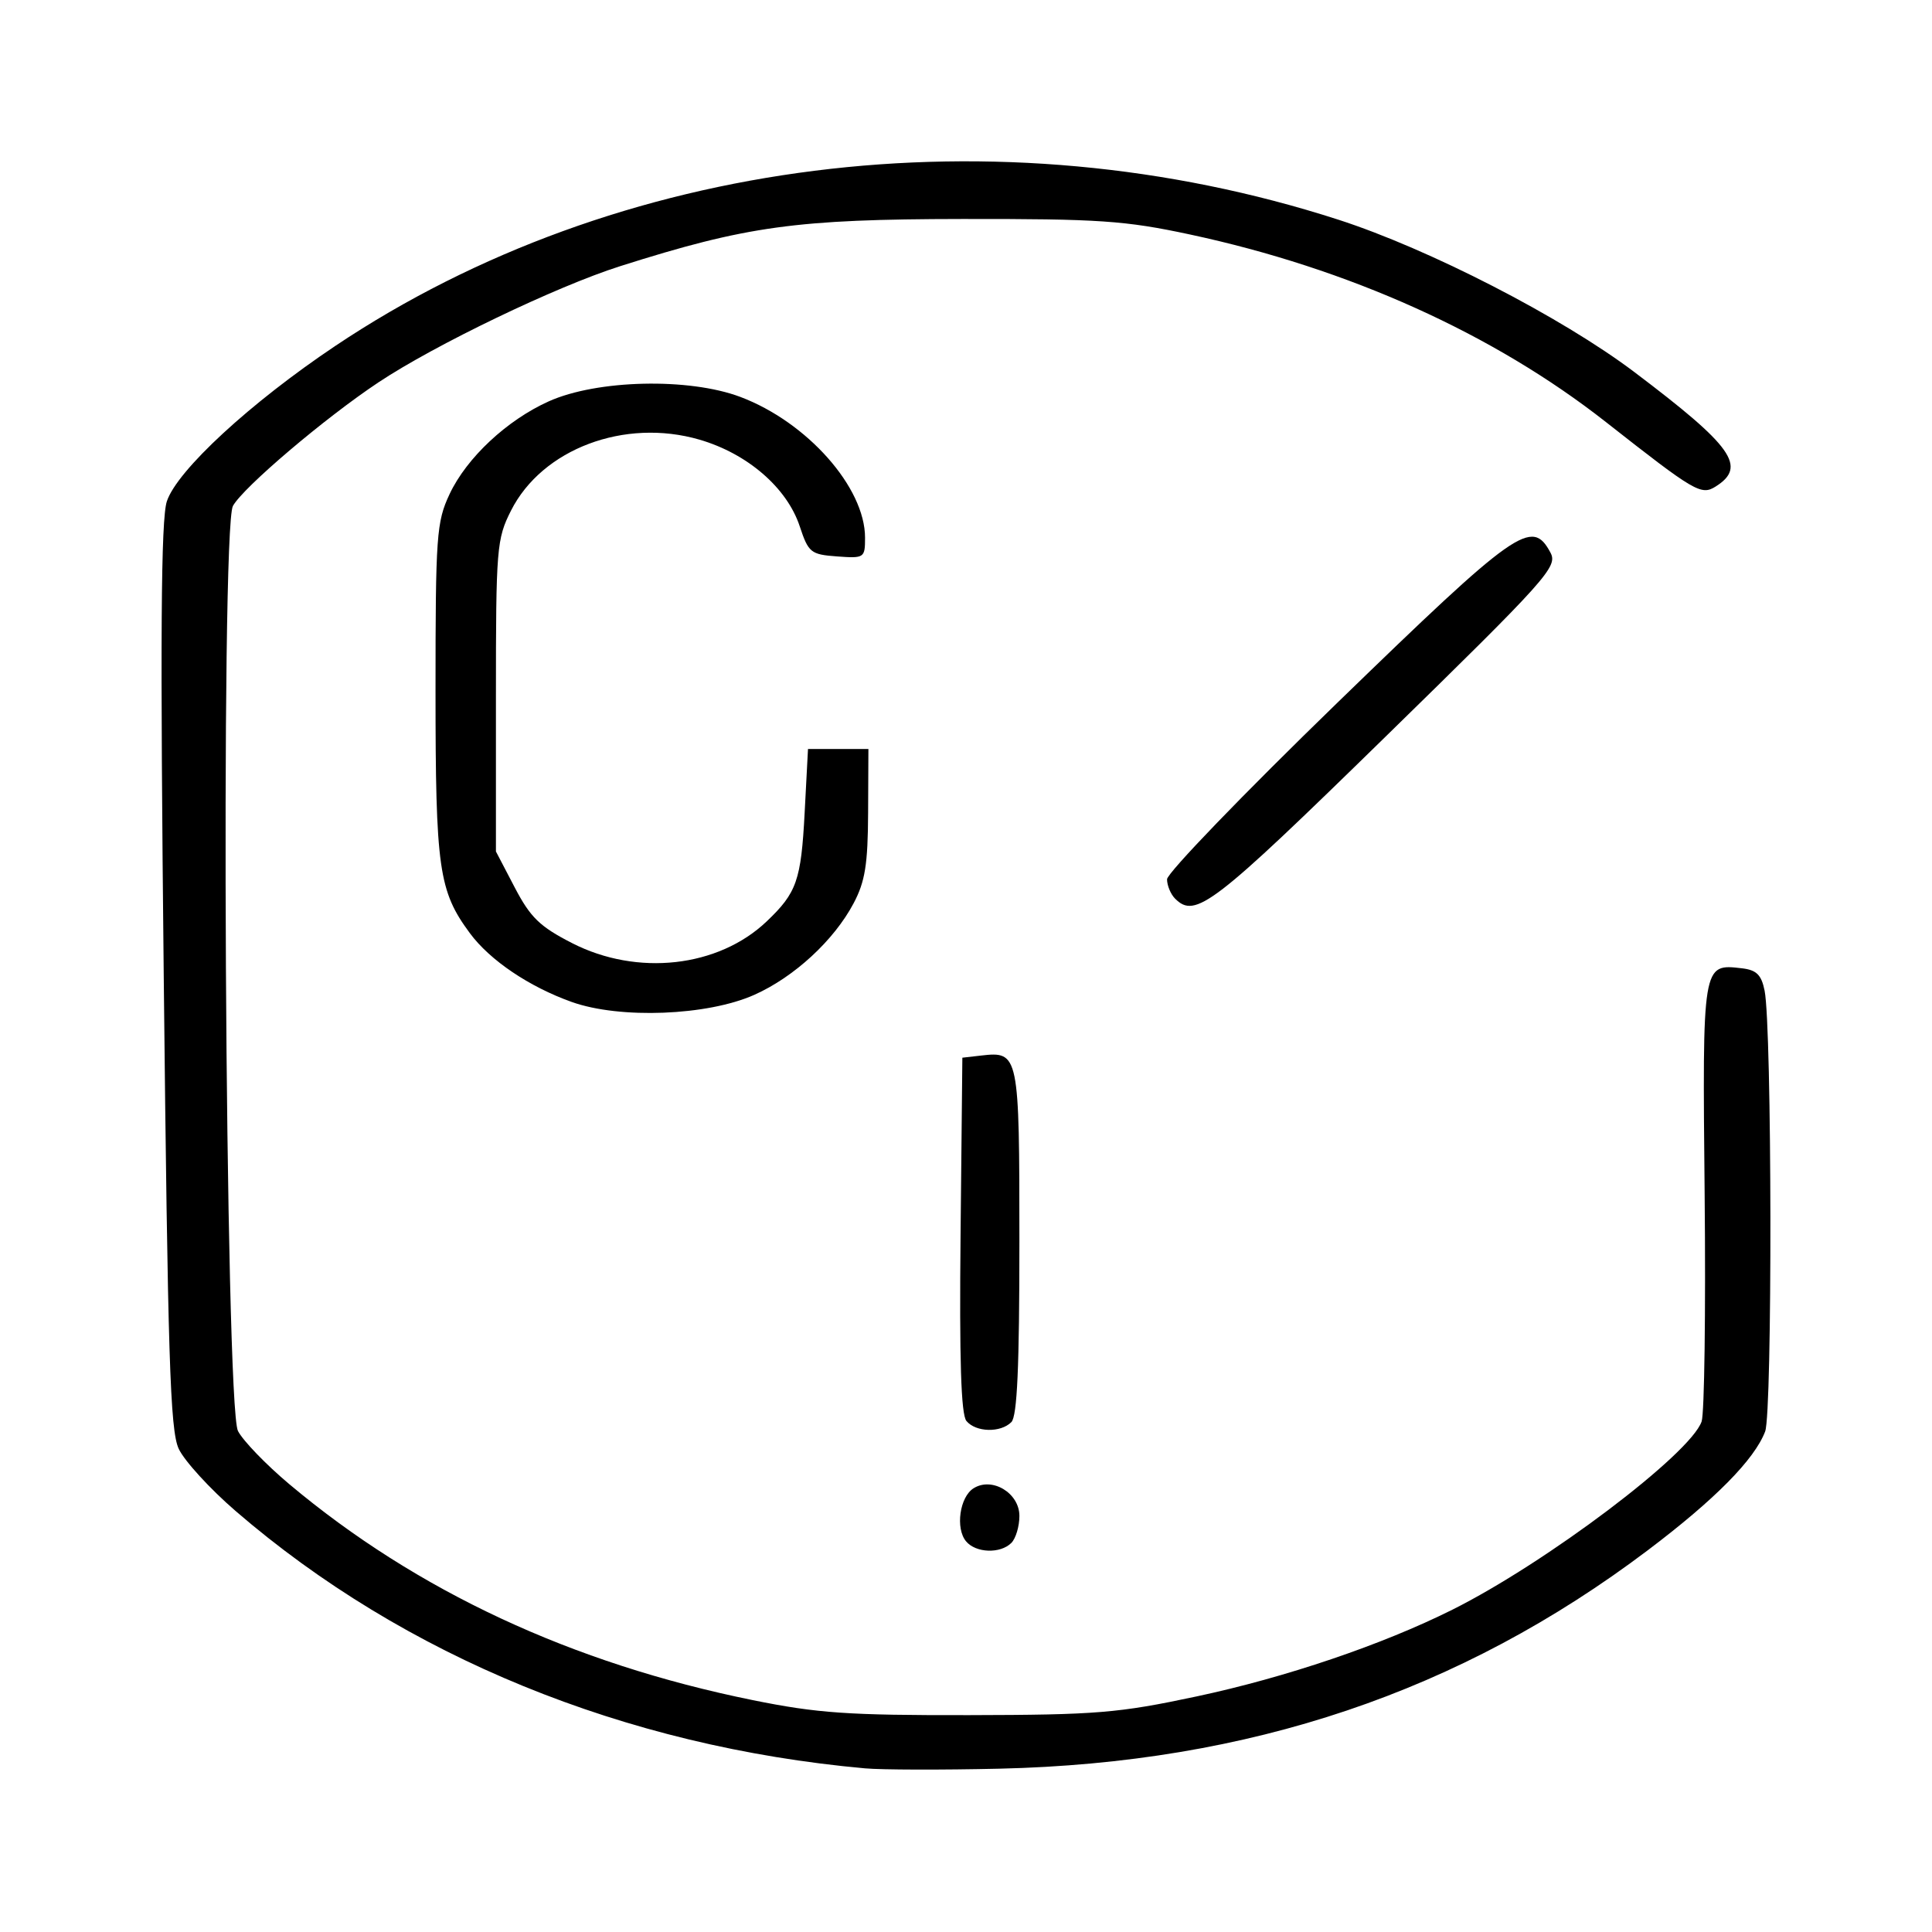 <svg
    xmlns="http://www.w3.org/2000/svg"
    viewBox="0 0 192 192"
    id="vector">
    <path
        id="path"
        d="M 85.967 175.737 C 62.085 173.584 40.181 164.629 23.421 150.168 C 20.861 147.96 18.313 145.172 17.758 143.974 C 16.904 142.133 16.675 134.875 16.272 96.999 C 15.915 63.309 15.991 51.612 16.582 49.821 C 17.596 46.749 24.893 40.017 33.329 34.372 C 61.32 15.639 99.087 10.885 132.988 21.827 C 142.026 24.744 155.203 31.525 162.411 36.968 C 172.21 44.367 173.636 46.375 170.498 48.351 C 169.059 49.257 168.442 48.894 159.607 41.953 C 148.427 33.171 134.025 26.677 118.233 23.297 C 111.809 21.922 109.221 21.746 95.638 21.762 C 79.116 21.783 74.218 22.458 61.623 26.455 C 55.294 28.464 43.225 34.265 37.613 37.997 C 32.289 41.536 24.164 48.436 23.149 50.279 C 21.899 52.548 22.374 139.745 23.65 142.212 C 24.152 143.183 26.448 145.561 28.753 147.497 C 41.399 158.115 56.857 165.318 74.808 168.957 C 81.23 170.259 84.297 170.471 96.305 170.448 C 108.977 170.423 111.129 170.246 118.901 168.592 C 127.771 166.705 137.356 163.456 144.326 159.974 C 153.674 155.304 167.994 144.493 169.105 141.268 C 169.384 140.458 169.519 130.328 169.406 118.758 C 169.18 95.682 169.165 95.77 173.108 96.228 C 174.558 96.396 175.046 96.876 175.363 98.444 C 176.099 102.077 176.146 140.352 175.418 142.261 C 174.354 145.051 170.428 149.025 163.763 154.057 C 145.088 168.155 124.18 175.199 99.306 175.77 C 93.621 175.901 87.618 175.886 85.967 175.737 Z M 96.005 153.175 C 94.932 151.882 95.374 148.765 96.754 147.902 C 98.604 146.743 101.307 148.376 101.307 150.652 C 101.307 151.687 100.947 152.894 100.507 153.334 C 99.413 154.428 96.974 154.342 96.005 153.175 Z M 96.042 141.214 C 95.506 140.568 95.334 135.126 95.46 122.706 L 95.638 105.113 L 97.513 104.898 C 101.257 104.469 101.307 104.715 101.307 123.403 C 101.307 135.834 101.088 140.748 100.507 141.329 C 99.43 142.406 96.979 142.343 96.042 141.214 Z M 56.821 99.575 C 52.584 98.063 48.689 95.434 46.698 92.742 C 43.596 88.546 43.282 86.335 43.282 68.673 C 43.282 53.212 43.378 51.872 44.68 49.101 C 46.376 45.495 50.378 41.753 54.539 39.884 C 59.336 37.73 68.463 37.519 73.574 39.445 C 80.217 41.948 85.967 48.439 85.967 53.436 C 85.967 55.448 85.895 55.497 83.185 55.297 C 80.568 55.104 80.346 54.924 79.474 52.296 C 78.202 48.466 74.276 45.076 69.507 43.69 C 62.072 41.528 53.885 44.611 50.785 50.74 C 49.358 53.563 49.285 54.458 49.285 69.163 L 49.285 84.619 L 51.151 88.191 C 52.711 91.179 53.647 92.086 56.858 93.728 C 63.335 97.041 71.38 96.144 76.187 91.572 C 79.183 88.723 79.61 87.501 79.965 80.769 L 80.298 74.433 L 86.301 74.433 L 86.272 80.769 C 86.248 85.906 85.975 87.611 84.828 89.773 C 82.872 93.46 78.926 97.097 74.962 98.866 C 70.307 100.944 61.613 101.284 56.821 99.575 Z M 116.781 89.307 C 116.34 88.866 115.98 88 115.98 87.382 C 115.98 86.764 123.595 78.87 132.902 69.841 C 150.763 52.513 152.239 51.473 154.082 54.917 C 154.832 56.319 153.826 57.442 137.644 73.258 C 120.521 89.996 118.797 91.323 116.781 89.307 Z"
        fill="#000000"
        stroke-width="12"/>
</svg>
